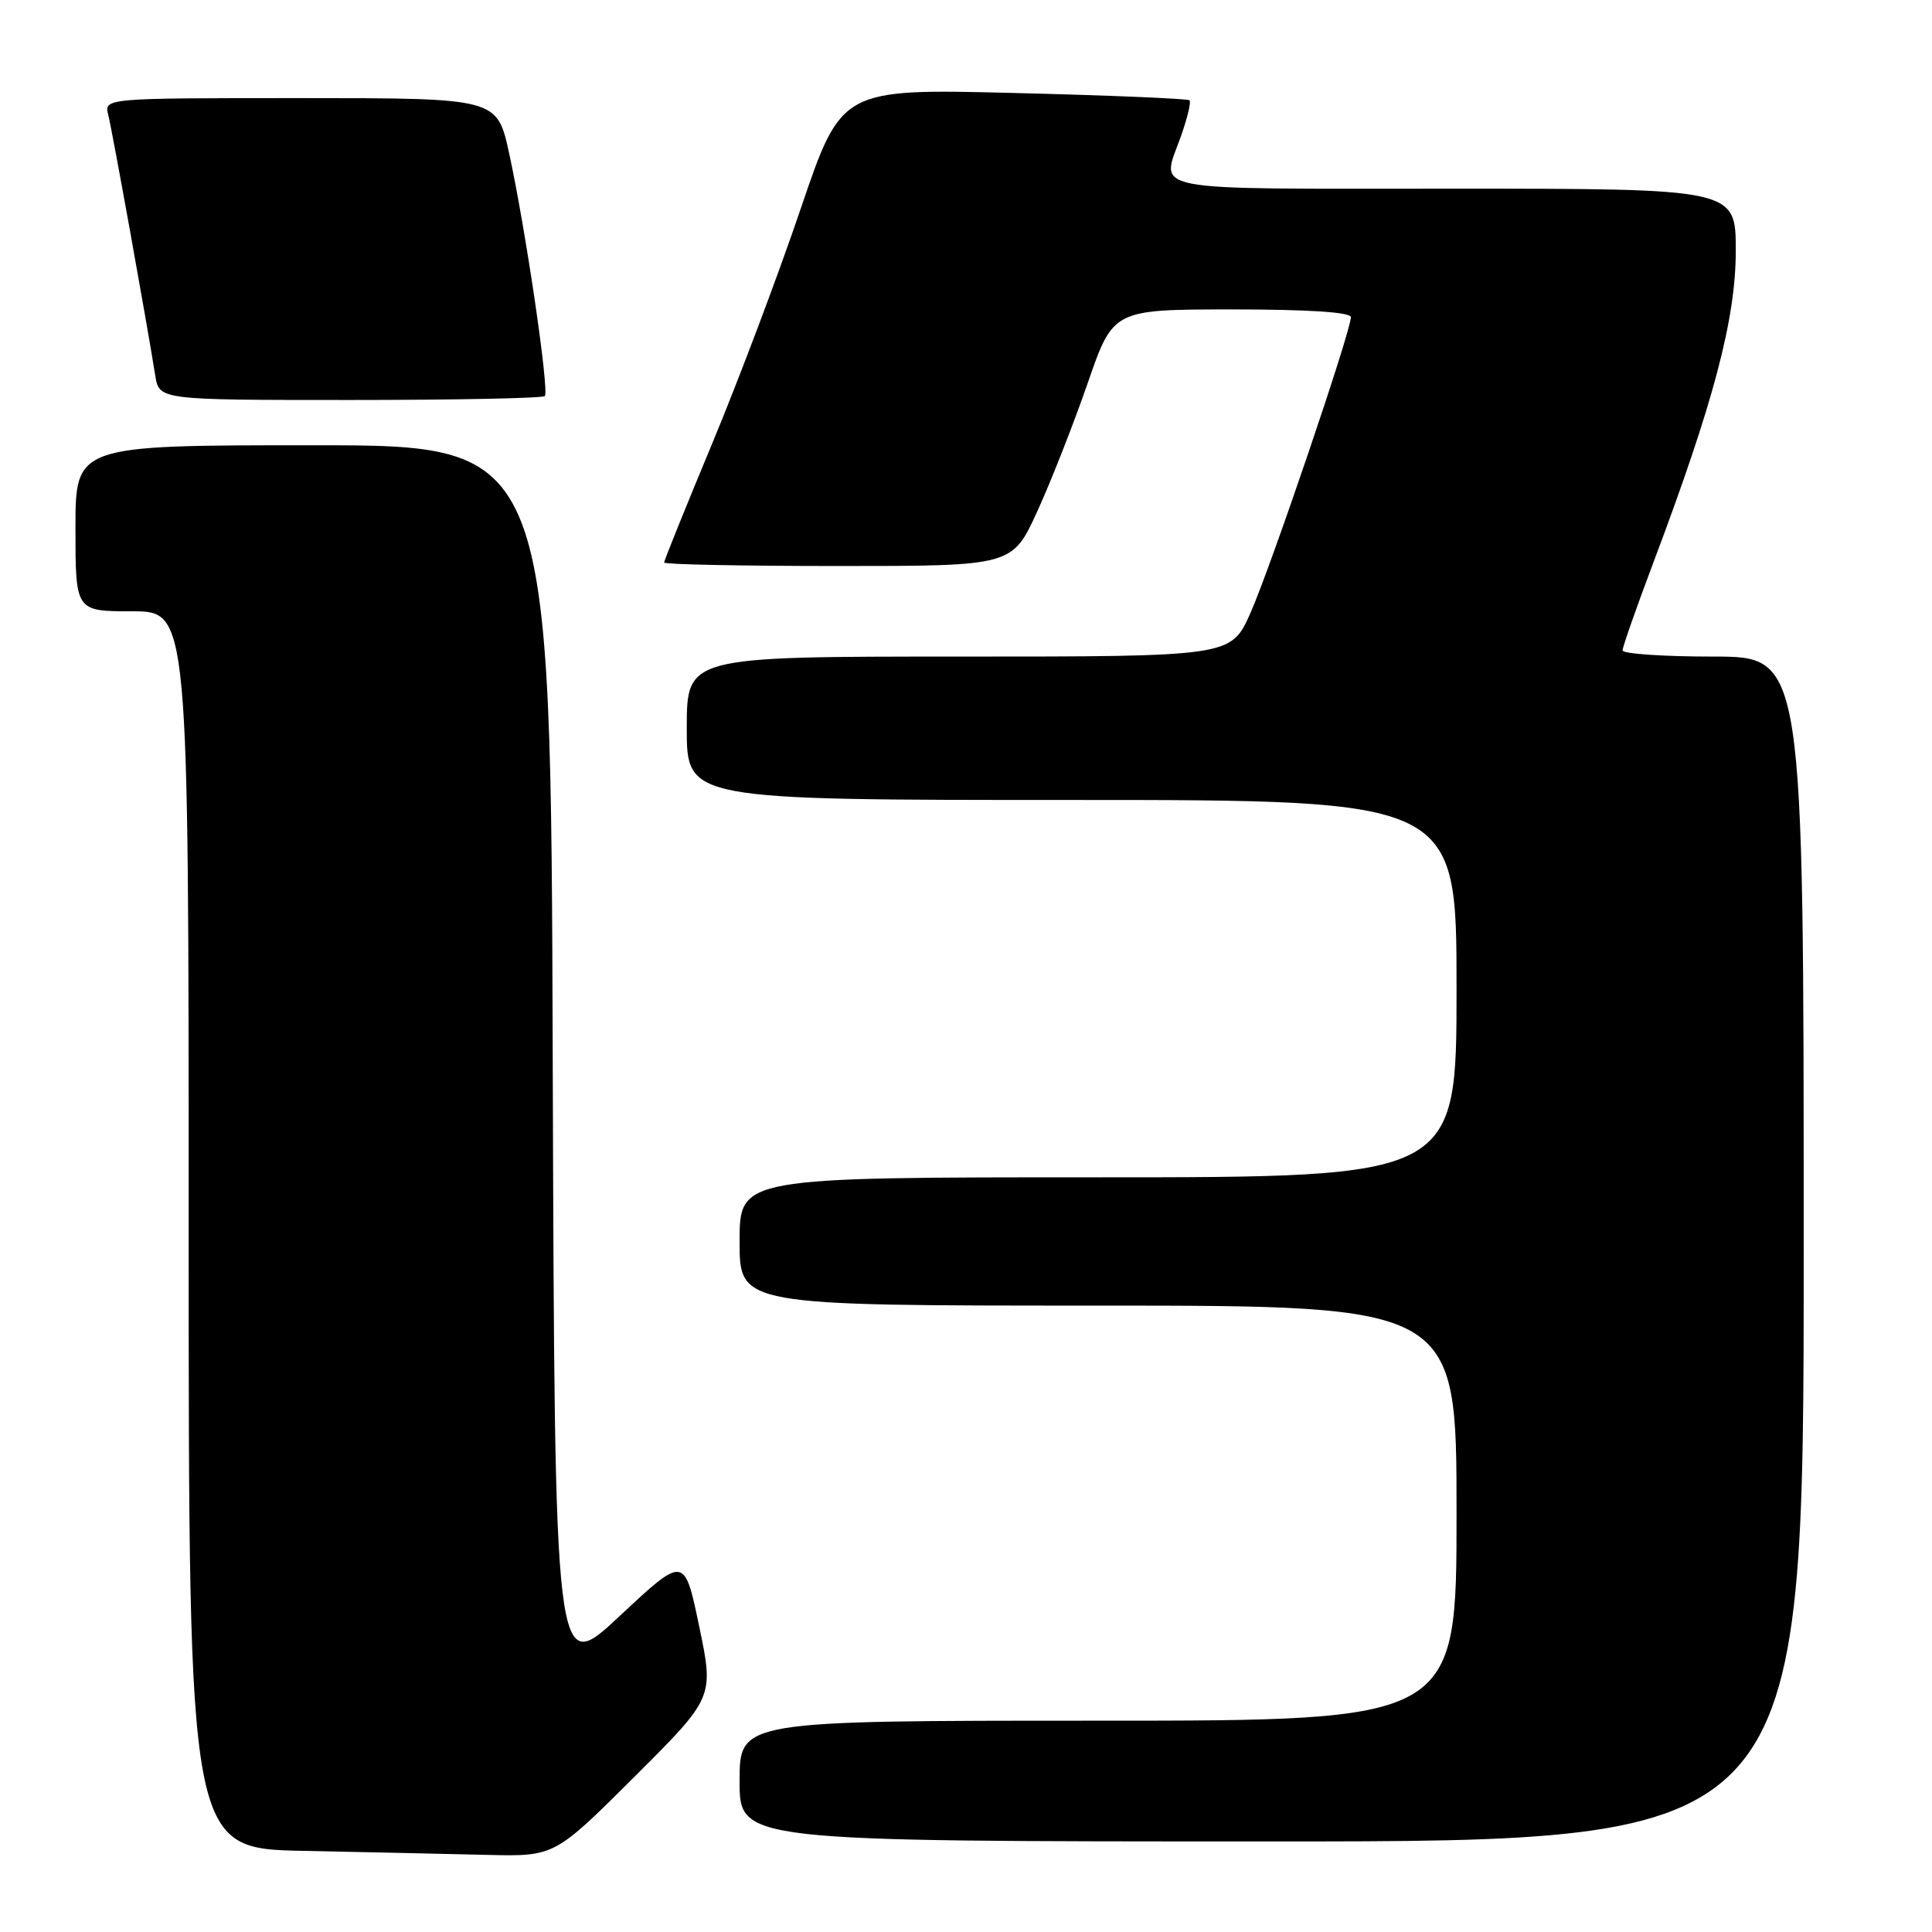 <?xml version="1.0" encoding="UTF-8" standalone="no"?>
<!DOCTYPE svg PUBLIC "-//W3C//DTD SVG 1.1//EN" "http://www.w3.org/Graphics/SVG/1.1/DTD/svg11.dtd" >
<svg xmlns="http://www.w3.org/2000/svg" xmlns:xlink="http://www.w3.org/1999/xlink" version="1.1" viewBox="0 0 256 256">
 <g >
 <path fill="currentColor"
d=" M 84.04 235.46 C 94.61 224.92 94.61 224.92 92.65 215.52 C 90.69 206.11 90.69 206.11 82.09 214.15 C 73.50 222.19 73.50 222.19 73.24 140.60 C 72.99 59.00 72.99 59.00 41.49 59.00 C 10.00 59.00 10.00 59.00 10.00 70.00 C 10.00 81.00 10.00 81.00 17.50 81.00 C 25.00 81.00 25.00 81.00 25.00 162.97 C 25.00 244.95 25.00 244.95 40.25 245.25 C 48.64 245.42 59.54 245.66 64.48 245.78 C 73.47 246.00 73.47 246.00 84.04 235.46 Z  M 239.00 165.50 C 239.00 87.00 239.00 87.00 227.00 87.00 C 220.40 87.00 215.00 86.63 215.00 86.18 C 215.00 85.73 216.85 80.45 219.11 74.46 C 227.08 53.31 229.99 42.27 230.00 33.25 C 230.00 25.00 230.00 25.00 192.50 25.00 C 150.91 25.00 153.83 25.57 156.51 17.97 C 157.34 15.61 157.84 13.51 157.62 13.29 C 157.40 13.07 146.94 12.63 134.36 12.32 C 111.50 11.75 111.50 11.75 106.11 27.62 C 103.15 36.36 97.86 50.38 94.36 58.79 C 90.86 67.19 88.00 74.28 88.00 74.54 C 88.00 74.79 98.38 75.00 111.07 75.00 C 134.13 75.00 134.13 75.00 137.45 67.75 C 139.27 63.76 142.28 56.11 144.13 50.75 C 147.50 41.01 147.50 41.01 163.25 41.00 C 173.41 41.00 179.00 41.37 179.00 42.03 C 179.00 43.89 168.31 75.35 165.68 81.25 C 163.11 87.00 163.11 87.00 127.06 87.00 C 91.00 87.00 91.00 87.00 91.00 96.50 C 91.00 106.00 91.00 106.00 142.00 106.00 C 193.00 106.00 193.00 106.00 193.00 131.00 C 193.00 156.00 193.00 156.00 145.50 156.00 C 98.00 156.00 98.00 156.00 98.00 164.50 C 98.00 173.00 98.00 173.00 145.50 173.00 C 193.00 173.00 193.00 173.00 193.00 200.50 C 193.00 228.00 193.00 228.00 145.50 228.00 C 98.00 228.00 98.00 228.00 98.00 236.00 C 98.00 244.00 98.00 244.00 168.50 244.00 C 239.00 244.00 239.00 244.00 239.00 165.50 Z  M 72.19 52.48 C 72.81 51.85 69.65 30.33 67.45 20.25 C 65.86 13.00 65.86 13.00 39.82 13.00 C 13.78 13.00 13.78 13.00 14.35 15.25 C 14.88 17.36 19.44 42.64 20.57 49.75 C 21.09 53.00 21.09 53.00 46.38 53.00 C 60.29 53.00 71.90 52.77 72.19 52.48 Z "/>
</g>
</svg>